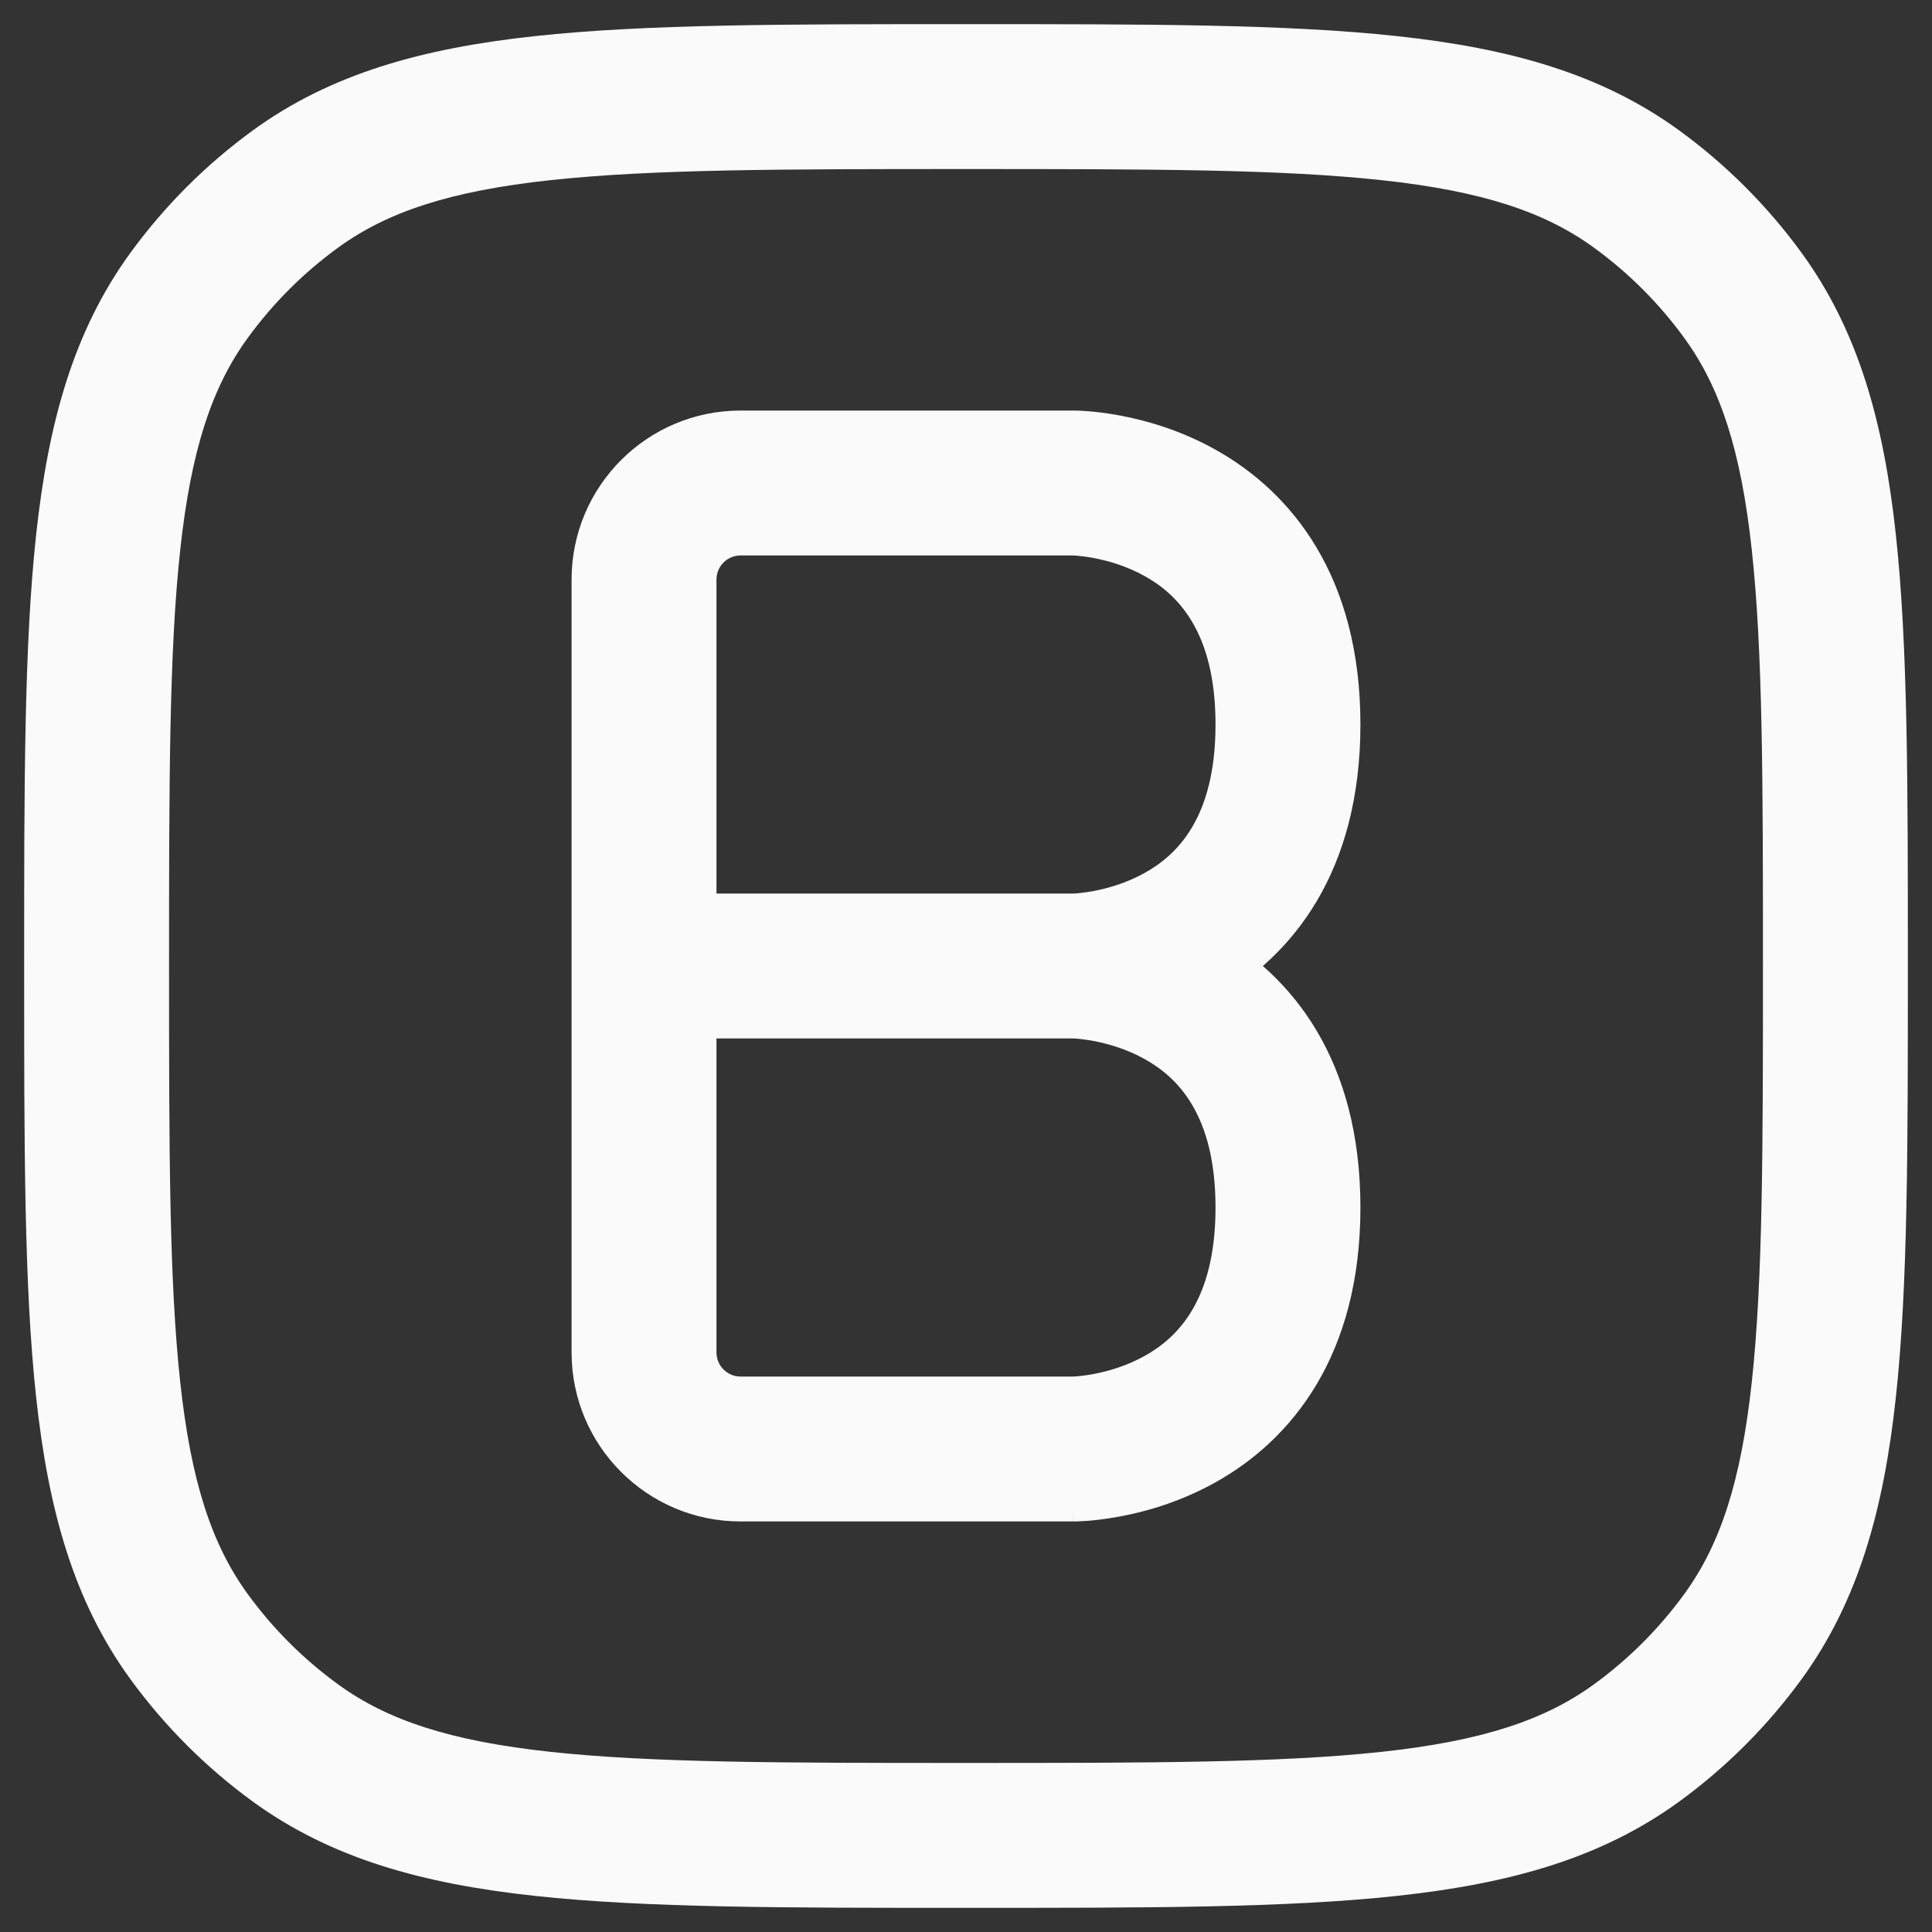<svg width="20" height="20" viewBox="0 0 20 20" fill="none" xmlns="http://www.w3.org/2000/svg">
<rect x="0" y="0" width="20" height="20" fill="#333333" stroke="none"/>
<path d="M3.061 18.045L3.502 17.438L3.061 18.045ZM1.955 16.939L2.562 16.498L1.955 16.939ZM18.045 16.939L17.438 16.498L18.045 16.939ZM16.939 18.045L16.498 17.438L16.939 18.045ZM16.939 1.955L16.498 2.562L16.939 1.955ZM18.045 3.061L17.438 3.502L18.045 3.061ZM3.061 1.955L3.502 2.562L3.061 1.955ZM1.955 3.061L2.562 3.502L1.955 3.061ZM11.111 10V10.75V10ZM10 18.25C8.108 18.25 6.75 18.249 5.698 18.135C4.66 18.023 4.01 17.807 3.502 17.438L2.62 18.652C3.427 19.238 4.371 19.5 5.536 19.626C6.688 19.751 8.142 19.75 10 19.75V18.25ZM0.25 10C0.25 11.858 0.249 13.312 0.374 14.463C0.5 15.629 0.762 16.573 1.348 17.38L2.562 16.498C2.193 15.99 1.977 15.34 1.865 14.302C1.751 13.25 1.75 11.892 1.75 10H0.25ZM3.502 17.438C3.141 17.176 2.824 16.859 2.562 16.498L1.348 17.38C1.703 17.868 2.132 18.297 2.62 18.652L3.502 17.438ZM18.25 10C18.25 11.892 18.249 13.25 18.135 14.302C18.023 15.34 17.807 15.99 17.438 16.498L18.652 17.38C19.238 16.573 19.5 15.629 19.626 14.463C19.751 13.312 19.75 11.858 19.75 10H18.25ZM10 19.75C11.858 19.75 13.312 19.751 14.463 19.626C15.629 19.5 16.573 19.238 17.38 18.652L16.498 17.438C15.99 17.807 15.34 18.023 14.302 18.135C13.25 18.249 11.892 18.25 10 18.25V19.75ZM17.438 16.498C17.176 16.859 16.859 17.176 16.498 17.438L17.38 18.652C17.868 18.297 18.297 17.868 18.652 17.38L17.438 16.498ZM10 1.75C11.892 1.75 13.25 1.751 14.302 1.865C15.34 1.977 15.99 2.193 16.498 2.562L17.38 1.348C16.573 0.762 15.629 0.5 14.463 0.374C13.312 0.249 11.858 0.25 10 0.25V1.75ZM19.75 10C19.75 8.142 19.751 6.688 19.626 5.536C19.5 4.371 19.238 3.427 18.652 2.62L17.438 3.502C17.807 4.01 18.023 4.66 18.135 5.698C18.249 6.75 18.25 8.108 18.25 10H19.75ZM16.498 2.562C16.859 2.824 17.176 3.141 17.438 3.502L18.652 2.62C18.297 2.132 17.868 1.703 17.38 1.348L16.498 2.562ZM10 0.25C8.142 0.25 6.688 0.249 5.536 0.374C4.371 0.5 3.427 0.762 2.62 1.348L3.502 2.562C4.01 2.193 4.66 1.977 5.698 1.865C6.75 1.751 8.108 1.75 10 1.75V0.25ZM1.75 10C1.75 8.108 1.751 6.75 1.865 5.698C1.977 4.66 2.193 4.01 2.562 3.502L1.348 2.62C0.762 3.427 0.5 4.371 0.374 5.536C0.249 6.688 0.25 8.142 0.25 10H1.75ZM2.62 1.348C2.132 1.703 1.703 2.132 1.348 2.62L2.562 3.502C2.824 3.141 3.141 2.824 3.502 2.562L2.62 1.348ZM5.917 6V10H7.417V6H5.917ZM5.917 10V14H7.417V10H5.917ZM6.667 10.75L11.111 10.75V9.25L6.667 9.25L6.667 10.75ZM11.111 10C11.111 10.75 11.111 10.75 11.112 10.75C11.112 10.75 11.112 10.75 11.113 10.75C11.113 10.75 11.114 10.75 11.115 10.75C11.116 10.75 11.118 10.75 11.119 10.75C11.123 10.75 11.127 10.75 11.131 10.75C11.14 10.75 11.151 10.749 11.164 10.749C11.19 10.748 11.225 10.746 11.267 10.743C11.35 10.736 11.463 10.723 11.596 10.698C11.86 10.649 12.221 10.548 12.59 10.341C13.376 9.899 14.083 9.028 14.083 7.5H12.583C12.583 8.472 12.18 8.851 11.854 9.034C11.667 9.139 11.473 9.195 11.32 9.224C11.245 9.238 11.185 9.244 11.146 9.248C11.127 9.249 11.114 9.25 11.108 9.25C11.105 9.25 11.103 9.25 11.104 9.25C11.104 9.25 11.105 9.25 11.106 9.25C11.107 9.25 11.107 9.25 11.108 9.25C11.108 9.25 11.109 9.25 11.109 9.25C11.11 9.25 11.11 9.25 11.11 9.25C11.111 9.25 11.111 9.25 11.111 10ZM14.083 7.5C14.083 5.972 13.376 5.101 12.59 4.659C11.867 4.252 11.157 4.25 11.111 4.25V5.75C11.065 5.75 11.466 5.748 11.854 5.966C12.18 6.149 12.583 6.528 12.583 7.5H14.083ZM11.111 4.25H7.667V5.75H11.111V4.25ZM7.667 15.75H11.111V14.25H7.667V15.75ZM11.111 15C11.111 15.75 11.111 15.75 11.112 15.75C11.112 15.75 11.112 15.75 11.113 15.75C11.113 15.75 11.114 15.75 11.115 15.75C11.116 15.75 11.118 15.75 11.119 15.75C11.123 15.75 11.127 15.75 11.131 15.75C11.14 15.75 11.151 15.749 11.164 15.749C11.19 15.748 11.225 15.746 11.267 15.743C11.35 15.736 11.463 15.723 11.596 15.698C11.86 15.649 12.221 15.548 12.59 15.341C13.376 14.899 14.083 14.028 14.083 12.5H12.583C12.583 13.472 12.18 13.851 11.854 14.034C11.667 14.139 11.473 14.195 11.32 14.224C11.245 14.238 11.185 14.244 11.146 14.248C11.127 14.249 11.114 14.25 11.108 14.25C11.105 14.25 11.103 14.25 11.104 14.25C11.104 14.25 11.105 14.25 11.106 14.25C11.107 14.25 11.107 14.25 11.108 14.25C11.108 14.25 11.109 14.25 11.109 14.25C11.11 14.25 11.11 14.25 11.11 14.25C11.111 14.25 11.111 14.25 11.111 15ZM14.083 12.5C14.083 10.972 13.376 10.101 12.59 9.659C12.221 9.452 11.86 9.351 11.596 9.302C11.463 9.277 11.35 9.264 11.267 9.257C11.225 9.254 11.19 9.252 11.164 9.251C11.151 9.251 11.14 9.25 11.131 9.25C11.127 9.25 11.123 9.25 11.119 9.25C11.118 9.25 11.116 9.25 11.115 9.25C11.114 9.25 11.113 9.25 11.113 9.25C11.112 9.25 11.112 9.25 11.112 9.25C11.111 9.25 11.111 9.25 11.111 10C11.111 10.75 11.111 10.75 11.11 10.75C11.11 10.75 11.11 10.75 11.109 10.75C11.109 10.75 11.108 10.75 11.108 10.75C11.107 10.75 11.107 10.75 11.106 10.75C11.105 10.75 11.104 10.75 11.104 10.75C11.103 10.75 11.105 10.75 11.108 10.75C11.114 10.75 11.127 10.751 11.146 10.752C11.185 10.756 11.245 10.762 11.32 10.776C11.473 10.805 11.667 10.861 11.854 10.966C12.18 11.149 12.583 11.528 12.583 12.5H14.083ZM5.917 14C5.917 14.966 6.7 15.75 7.667 15.75V14.25C7.528 14.25 7.417 14.138 7.417 14H5.917ZM7.417 6C7.417 5.862 7.528 5.75 7.667 5.75V4.25C6.7 4.25 5.917 5.034 5.917 6H7.417ZM11.111 14.25C11.111 14.25 11.111 15 11.111 15.75C11.111 15.75 11.111 15.75 11.111 15C11.111 14.25 11.111 14.25 11.111 14.25C11.111 15 11.111 15.75 11.111 15.75V14.25Z" fill="#FAFAFA"/>
</svg>
